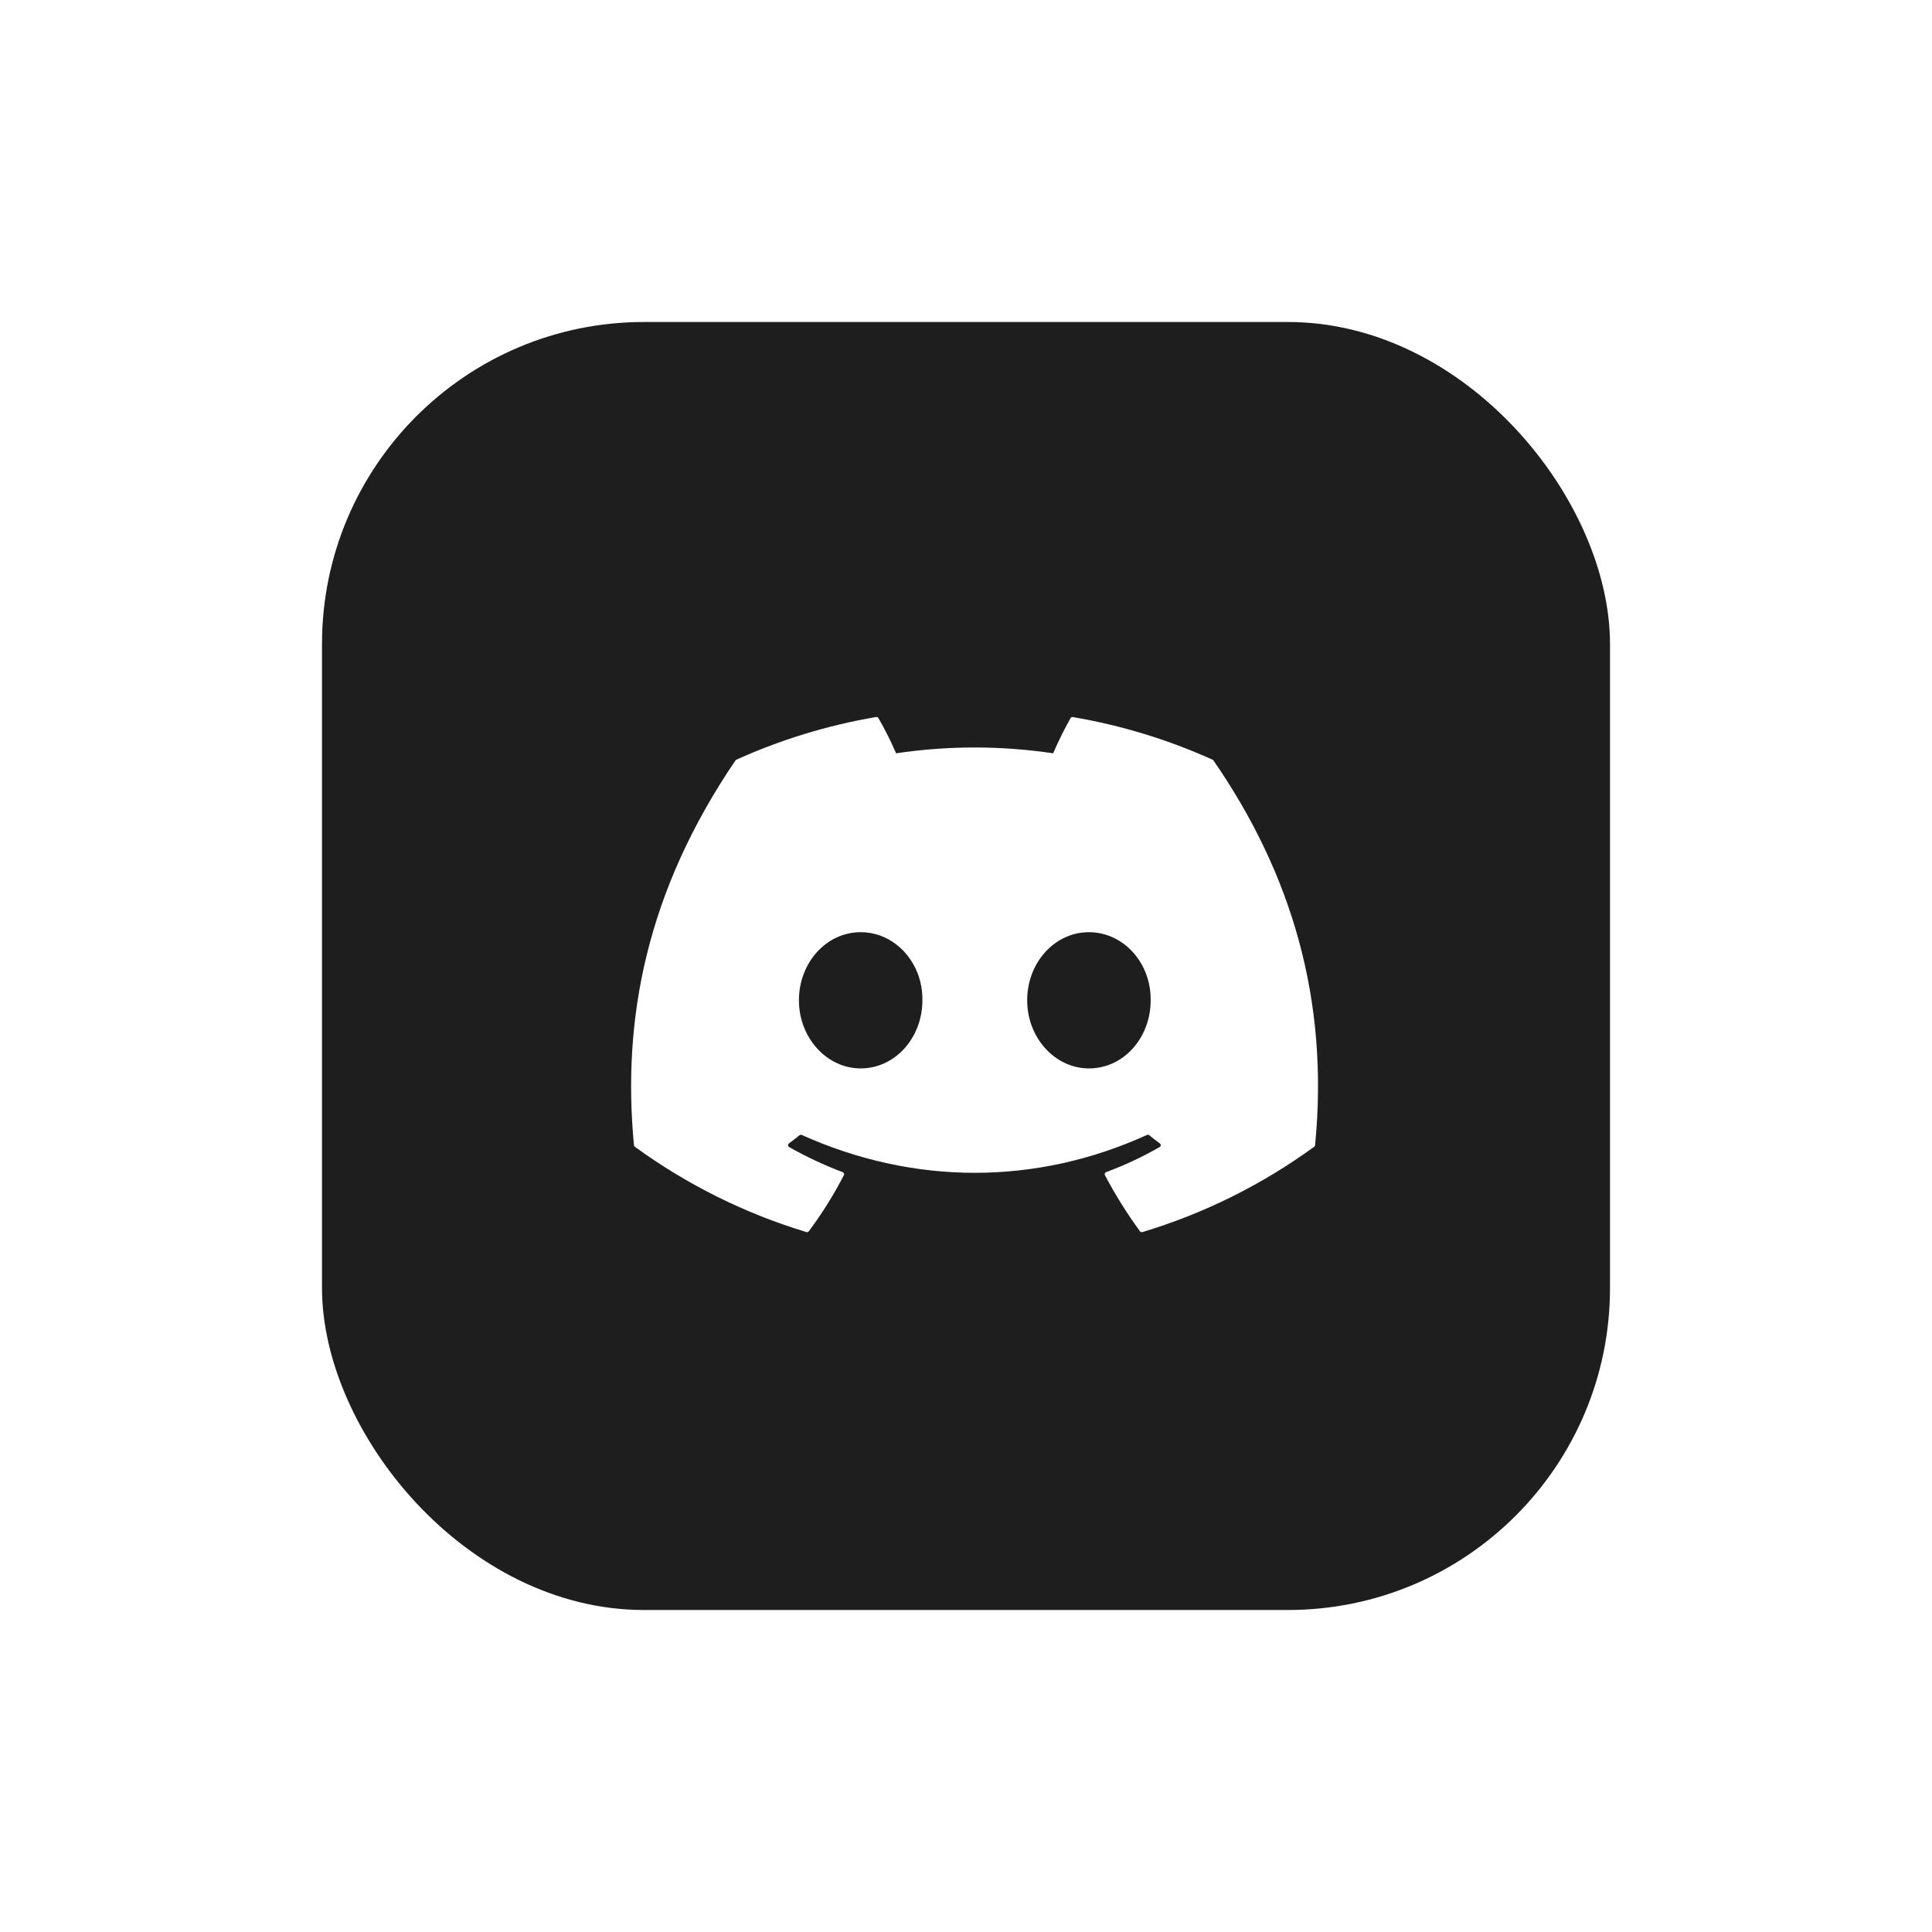 <svg width="90" height="90" viewBox="0 0 90 90" fill="none" xmlns="http://www.w3.org/2000/svg">
<g filter="url(#filter0_d_14_112)">
<rect x="15" y="11" width="60" height="60" rx="15" fill="#1E1E1E"/>
<path d="M56.488 31.39C54.448 30.471 52.262 29.791 49.975 29.404C49.955 29.4 49.934 29.402 49.915 29.411C49.896 29.42 49.88 29.434 49.87 29.452C49.59 29.944 49.278 30.585 49.059 31.092C46.634 30.73 44.169 30.73 41.744 31.092C41.5 30.53 41.226 29.983 40.921 29.452C40.911 29.434 40.895 29.419 40.876 29.41C40.858 29.401 40.836 29.398 40.816 29.401C38.531 29.788 36.344 30.468 34.303 31.389C34.285 31.396 34.27 31.409 34.26 31.425C30.111 37.525 28.974 43.474 29.532 49.348C29.534 49.362 29.539 49.376 29.546 49.389C29.553 49.401 29.562 49.413 29.574 49.421C31.996 51.184 34.697 52.528 37.564 53.394C37.584 53.401 37.605 53.401 37.625 53.394C37.645 53.388 37.663 53.376 37.676 53.36C38.292 52.533 38.841 51.66 39.311 50.742C39.339 50.689 39.312 50.625 39.256 50.604C38.395 50.279 37.56 49.888 36.76 49.433C36.746 49.425 36.734 49.413 36.725 49.399C36.716 49.385 36.711 49.369 36.71 49.353C36.709 49.336 36.712 49.32 36.719 49.305C36.726 49.29 36.736 49.277 36.749 49.267C36.917 49.143 37.085 49.013 37.245 48.884C37.26 48.872 37.277 48.865 37.295 48.863C37.314 48.86 37.333 48.863 37.349 48.871C42.585 51.222 48.255 51.222 53.43 48.871C53.447 48.863 53.465 48.859 53.484 48.861C53.503 48.864 53.52 48.871 53.535 48.883C53.695 49.013 53.862 49.143 54.031 49.267C54.044 49.276 54.055 49.289 54.062 49.304C54.069 49.319 54.072 49.336 54.072 49.352C54.071 49.369 54.066 49.385 54.058 49.399C54.049 49.413 54.037 49.425 54.023 49.433C53.226 49.892 52.396 50.28 51.526 50.602C51.512 50.607 51.5 50.615 51.49 50.625C51.48 50.635 51.472 50.647 51.467 50.66C51.462 50.673 51.459 50.688 51.46 50.702C51.461 50.716 51.465 50.73 51.471 50.742C51.951 51.658 52.5 52.53 53.104 53.358C53.117 53.375 53.134 53.388 53.154 53.395C53.175 53.401 53.196 53.402 53.216 53.396C56.089 52.531 58.794 51.188 61.218 49.421C61.23 49.413 61.24 49.402 61.248 49.39C61.255 49.377 61.26 49.364 61.261 49.349C61.928 42.558 60.144 36.657 56.529 31.428C56.521 31.411 56.506 31.398 56.488 31.39ZM40.093 45.771C38.517 45.771 37.217 44.346 37.217 42.598C37.217 40.849 38.492 39.425 40.093 39.425C41.706 39.425 42.994 40.861 42.969 42.598C42.969 44.347 41.694 45.771 40.093 45.771ZM50.726 45.771C49.149 45.771 47.85 44.346 47.85 42.598C47.85 40.849 49.123 39.425 50.726 39.425C52.339 39.425 53.627 40.861 53.602 42.598C53.602 44.347 52.34 45.771 50.726 45.771Z" fill="white"/>
</g>
<defs>
<filter id="filter0_d_14_112" x="0" y="0" width="90" height="90" filterUnits="userSpaceOnUse" color-interpolation-filters="sRGB">
<feFlood flood-opacity="0" result="BackgroundImageFix"/>
<feColorMatrix in="SourceAlpha" type="matrix" values="0 0 0 0 0 0 0 0 0 0 0 0 0 0 0 0 0 0 127 0" result="hardAlpha"/>
<feOffset dy="4"/>
<feGaussianBlur stdDeviation="7.5"/>
<feComposite in2="hardAlpha" operator="out"/>
<feColorMatrix type="matrix" values="0 0 0 0 0.086 0 0 0 0 0.09 0 0 0 0 0.098 0 0 0 0.25 0"/>
<feBlend mode="normal" in2="BackgroundImageFix" result="effect1_dropShadow_14_112"/>
<feBlend mode="normal" in="SourceGraphic" in2="effect1_dropShadow_14_112" result="shape"/>
</filter>
</defs>
</svg>
